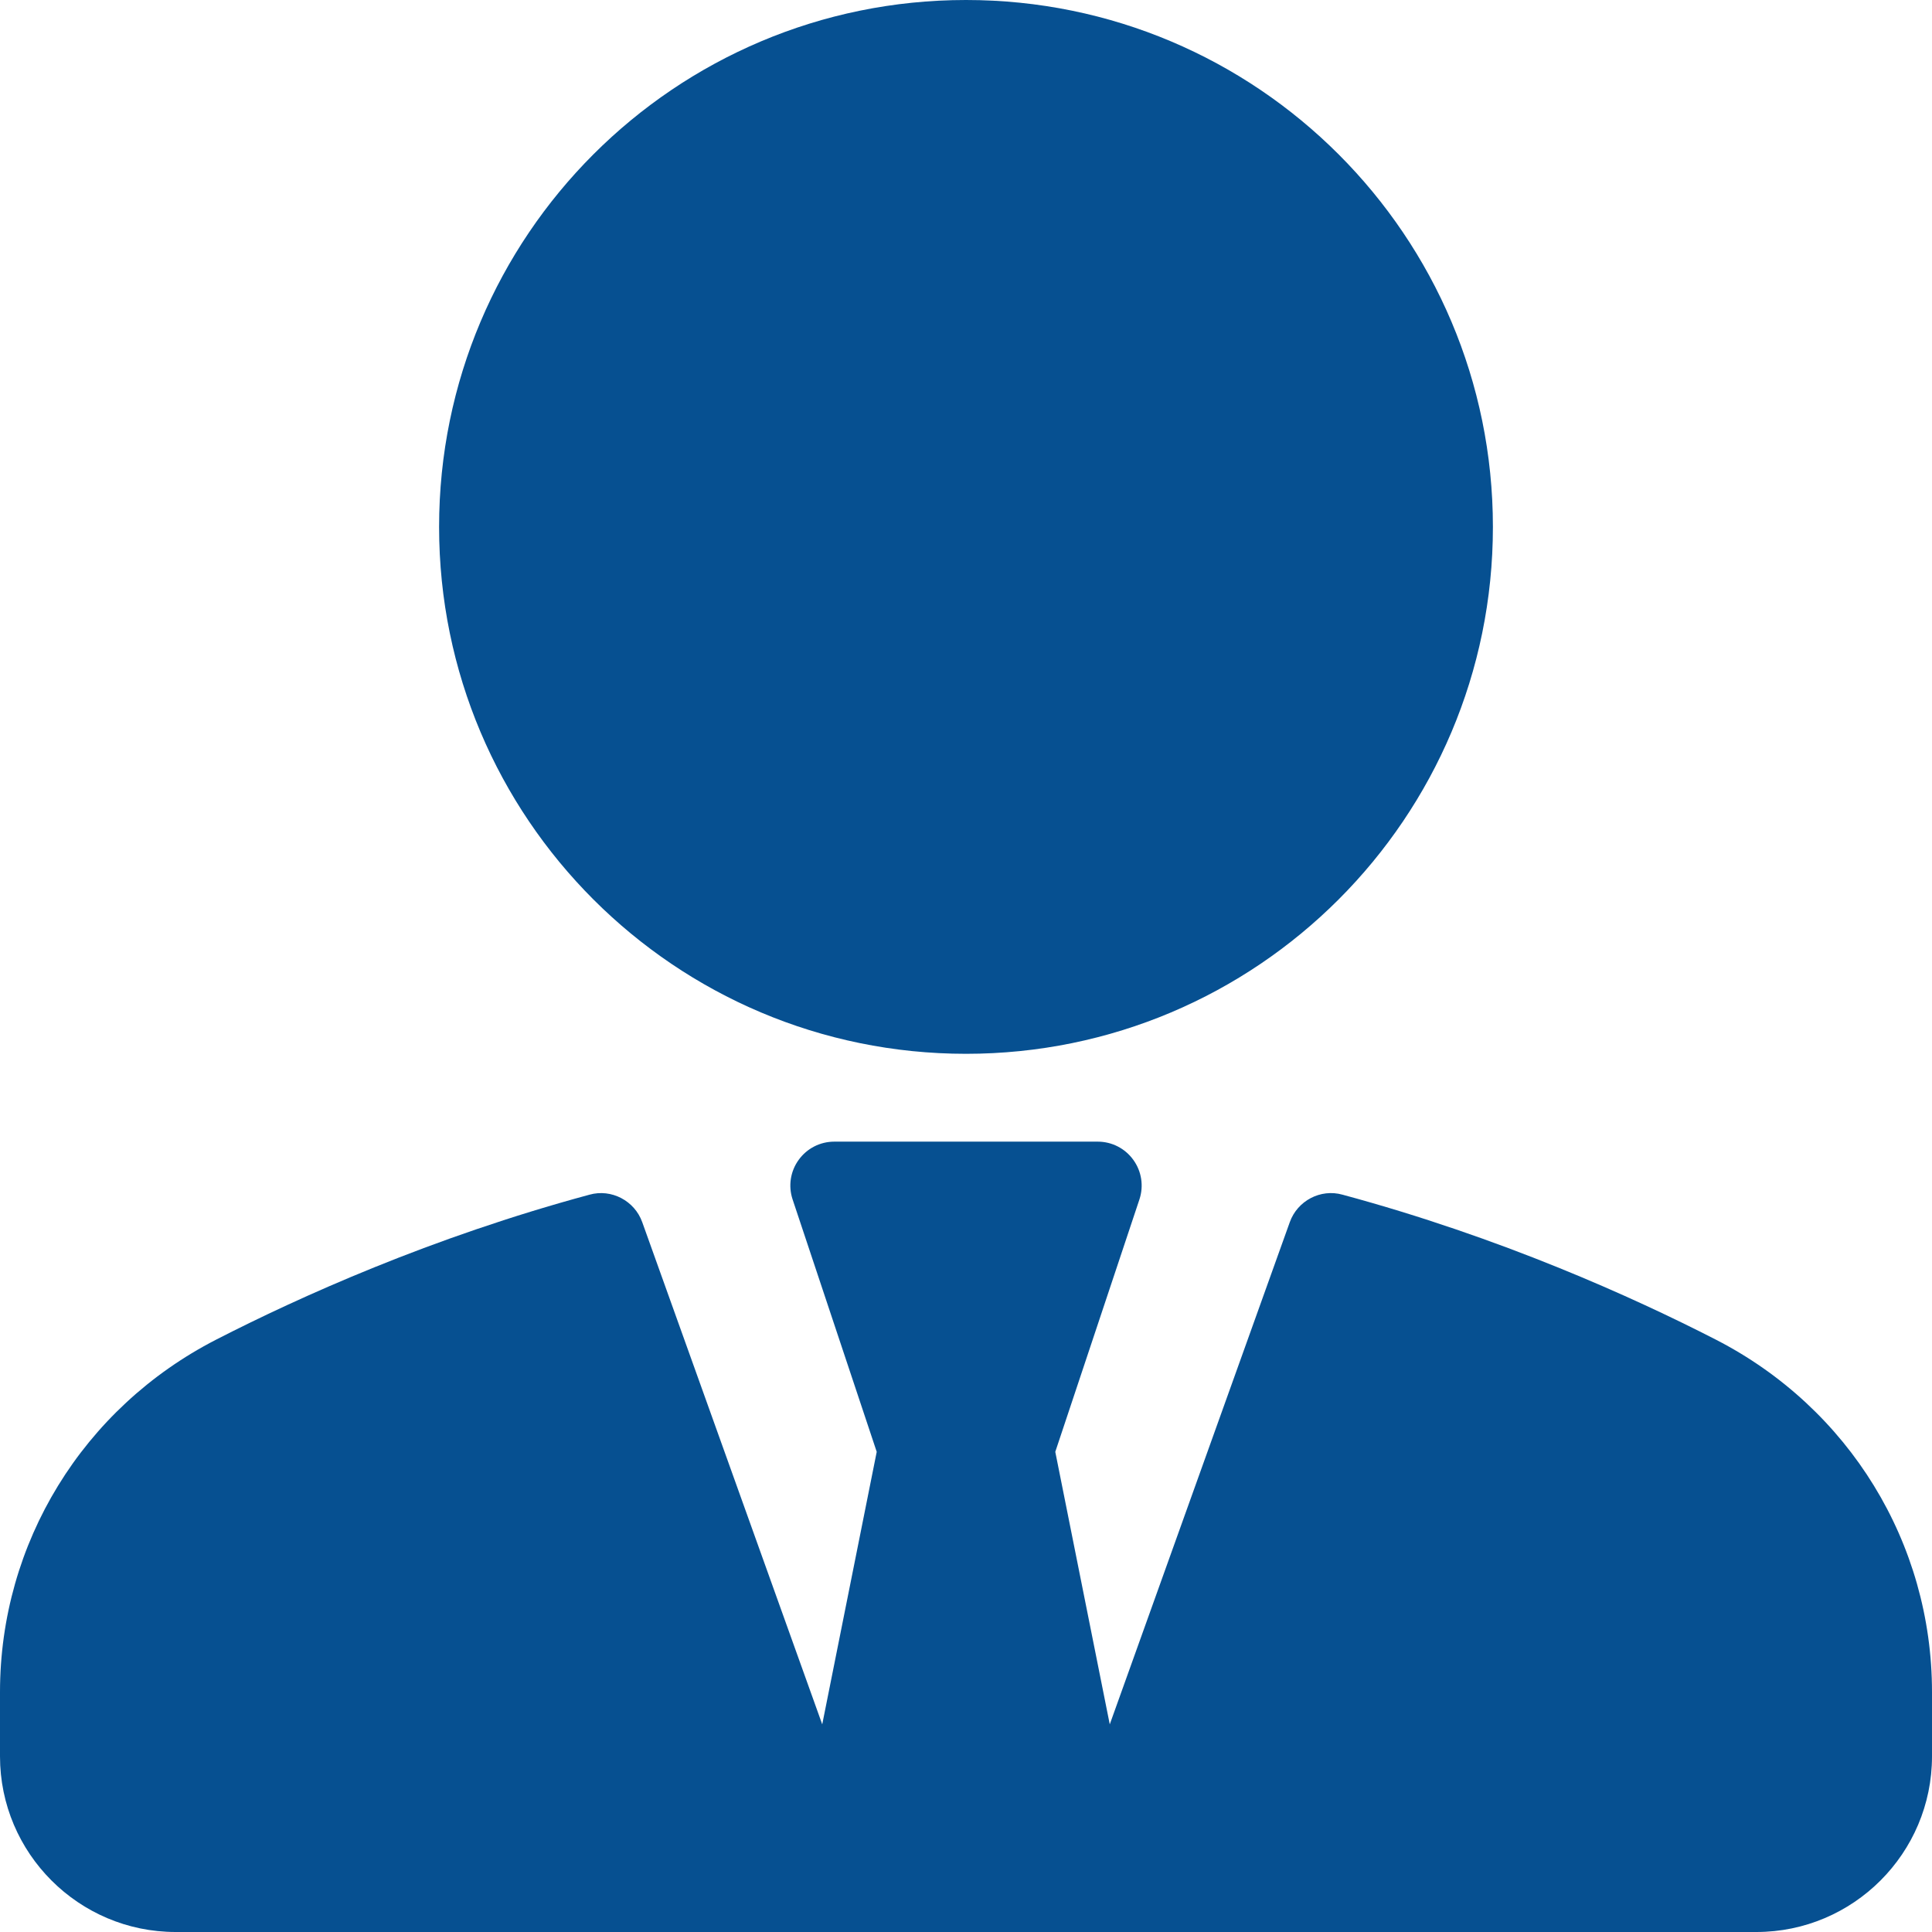 <svg width="80" height="80" viewBox="0 0 80 80" fill="none" xmlns="http://www.w3.org/2000/svg">
<g clip-path="url(#clip0)">
<path d="M40 43.636C52.05 43.636 61.818 33.868 61.818 21.818C61.818 9.768 52.05 0 40 0C27.95 0 18.182 9.768 18.182 21.818C18.182 33.868 27.95 43.636 40 43.636Z" fill="#065091"/>
<path d="M71.051 55.472C67.614 53.709 62.138 51.236 55.59 49.469C54.681 49.214 53.722 49.72 53.406 50.611L45.953 71.402L43.697 60.117L47.181 49.666C47.365 49.112 47.273 48.502 46.928 48.027C46.587 47.553 46.041 47.273 45.455 47.273H34.545C33.959 47.273 33.413 47.553 33.072 48.027C32.727 48.501 32.635 49.112 32.82 49.666L36.303 60.117L34.047 71.402L26.595 50.611C26.279 49.72 25.316 49.215 24.411 49.469C17.862 51.236 12.386 53.709 8.949 55.472C3.43 58.306 0 63.899 0 70.066V72.727C0 76.738 3.264 80 7.273 80H34.545H45.455H72.727C76.737 80 80 76.739 80 72.727V70.066C80 63.899 76.57 58.306 71.051 55.472Z" fill="#065091"/>
</g>
<defs>
<clipPath id="clip0">
<rect width="80" height="80" fill="white"/>
</clipPath>
</defs>
</svg>
